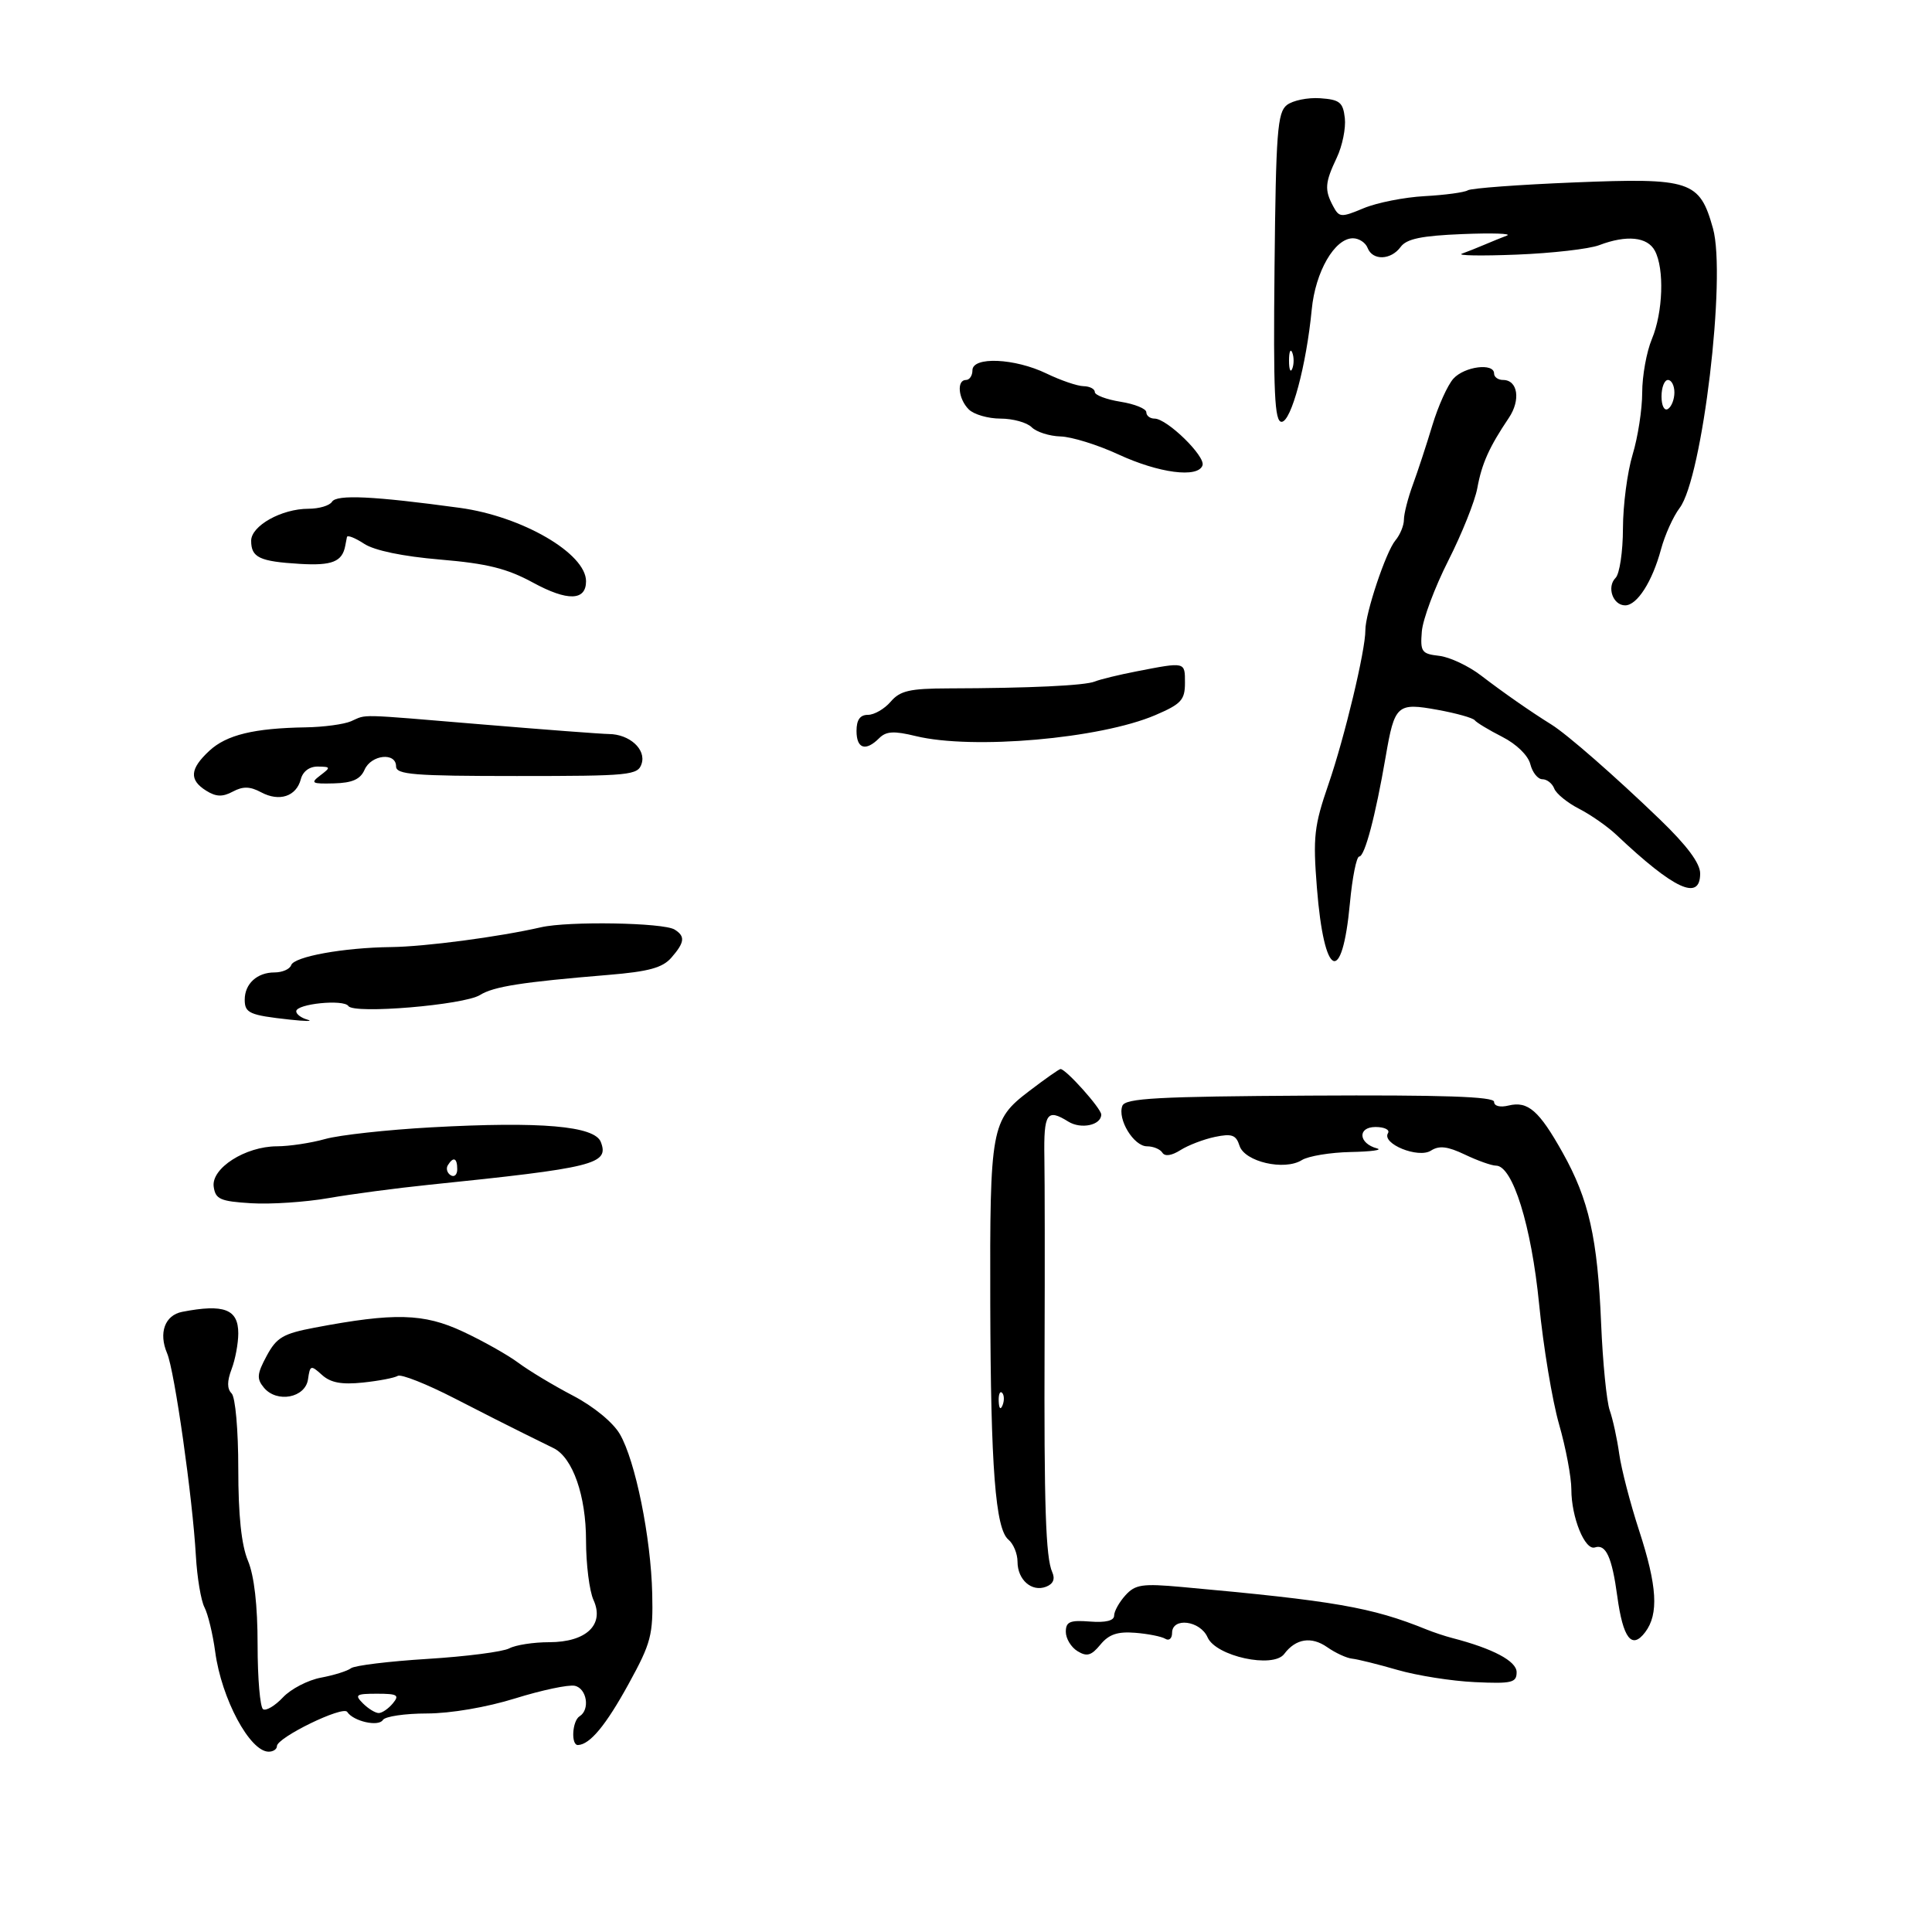 <svg xmlns="http://www.w3.org/2000/svg" width="300" height="300" viewBox="0 0 300 300" version="1.1">
	<path d="M 199.826 16.309 C 198.357 17.450, 198.123 20.534, 197.908 41.554 C 197.709 61.016, 197.914 65.500, 199.003 65.500 C 200.498 65.500, 202.855 56.727, 203.685 48.070 C 204.250 42.183, 207.244 37, 210.081 37 C 211.019 37, 212.045 37.675, 212.362 38.500 C 213.127 40.496, 215.981 40.408, 217.491 38.343 C 218.412 37.084, 220.715 36.605, 227.101 36.347 C 231.721 36.161, 234.825 36.264, 234 36.577 C 233.175 36.890, 231.600 37.530, 230.500 38 C 229.400 38.470, 227.825 39.096, 227 39.393 C 226.175 39.689, 230 39.754, 235.500 39.537 C 241 39.320, 246.767 38.660, 248.315 38.071 C 252.578 36.449, 255.807 36.772, 256.965 38.934 C 258.464 41.736, 258.235 48.502, 256.500 52.654 C 255.675 54.629, 255 58.368, 255 60.963 C 255 63.559, 254.330 67.891, 253.511 70.591 C 252.692 73.291, 252.017 78.447, 252.011 82.050 C 252.005 85.653, 251.490 89.110, 250.867 89.733 C 249.455 91.145, 250.450 94, 252.354 94 C 254.211 94, 256.570 90.311, 257.922 85.290 C 258.519 83.074, 259.819 80.190, 260.812 78.881 C 264.354 74.211, 268.083 42.941, 265.990 35.465 C 263.912 28.042, 262.559 27.595, 244.387 28.331 C 235.856 28.676, 228.444 29.225, 227.916 29.552 C 227.388 29.878, 224.377 30.285, 221.226 30.456 C 218.074 30.627, 213.811 31.470, 211.754 32.329 C 208.233 33.800, 207.954 33.782, 207.006 32.012 C 205.648 29.473, 205.731 28.369, 207.574 24.484 C 208.440 22.659, 209.003 19.891, 208.824 18.333 C 208.544 15.881, 208.029 15.467, 205 15.254 C 203.075 15.119, 200.747 15.594, 199.826 16.309 M 200.158 56 C 200.158 57.375, 200.385 57.938, 200.662 57.250 C 200.940 56.563, 200.940 55.438, 200.662 54.750 C 200.385 54.063, 200.158 54.625, 200.158 56 M 151 57.500 C 151 58.325, 150.550 59, 150 59 C 148.515 59, 148.790 61.933, 150.429 63.571 C 151.214 64.357, 153.432 65, 155.357 65 C 157.282 65, 159.461 65.604, 160.198 66.341 C 160.936 67.079, 162.954 67.723, 164.682 67.772 C 166.411 67.821, 170.452 69.077, 173.662 70.563 C 179.949 73.472, 186.025 74.264, 186.724 72.265 C 187.217 70.857, 181.213 65, 179.277 65 C 178.575 65, 178 64.555, 178 64.012 C 178 63.468, 176.200 62.736, 174 62.384 C 171.800 62.032, 170 61.352, 170 60.872 C 170 60.392, 169.213 59.985, 168.250 59.966 C 167.287 59.947, 164.700 59.063, 162.500 58 C 157.560 55.614, 151 55.329, 151 57.500 M 225.683 58.797 C 224.789 59.786, 223.317 63.049, 222.413 66.047 C 221.509 69.046, 220.147 73.197, 219.385 75.270 C 218.623 77.344, 218 79.783, 218 80.691 C 218 81.600, 217.402 83.053, 216.672 83.921 C 215.207 85.662, 211.993 95.282, 212.013 97.865 C 212.037 100.946, 208.791 114.499, 206.290 121.761 C 204.054 128.253, 203.863 129.956, 204.488 137.853 C 205.603 151.931, 208.407 153.230, 209.615 140.228 C 209.985 136.253, 210.636 133, 211.063 133 C 211.918 133, 213.579 126.728, 215.166 117.500 C 216.556 109.415, 216.930 109.079, 223.255 110.228 C 226.136 110.752, 228.720 111.477, 228.997 111.840 C 229.274 112.203, 231.198 113.364, 233.274 114.420 C 235.481 115.544, 237.290 117.307, 237.632 118.670 C 237.954 119.952, 238.795 121, 239.501 121 C 240.208 121, 241.036 121.651, 241.342 122.448 C 241.647 123.244, 243.383 124.657, 245.199 125.587 C 247.014 126.518, 249.625 128.342, 251 129.641 C 259.978 138.122, 264 139.977, 264 135.636 C 264 134.045, 261.955 131.300, 257.750 127.245 C 250.801 120.546, 243.347 114.026, 240.890 112.500 C 237.687 110.510, 233.429 107.542, 229.966 104.886 C 228.023 103.395, 225.098 102.023, 223.466 101.837 C 220.752 101.529, 220.524 101.208, 220.780 98.057 C 220.934 96.164, 222.783 91.214, 224.889 87.057 C 226.995 82.901, 229.024 77.832, 229.397 75.792 C 230.095 71.977, 231.241 69.423, 234.290 64.891 C 236.163 62.107, 235.690 59, 233.393 59 C 232.627 59, 232 58.550, 232 58 C 232 56.312, 227.408 56.892, 225.683 58.797 M 258 61.559 C 258 63.010, 258.433 63.851, 259 63.500 C 259.550 63.160, 260 62.009, 260 60.941 C 260 59.873, 259.550 59, 259 59 C 258.450 59, 258 60.152, 258 61.559 M 51.551 77.917 C 51.183 78.513, 49.536 79, 47.891 79 C 43.730 79, 39 81.642, 39 83.967 C 39 86.573, 40.290 87.185, 46.576 87.560 C 51.567 87.857, 53.146 87.226, 53.610 84.750 C 53.687 84.338, 53.806 83.723, 53.875 83.385 C 53.944 83.047, 55.146 83.521, 56.547 84.439 C 58.145 85.486, 62.545 86.399, 68.360 86.890 C 75.637 87.504, 78.727 88.271, 82.757 90.464 C 88.124 93.385, 91 93.312, 91 90.254 C 91 85.943, 81.089 80.180, 71.403 78.859 C 57.965 77.027, 52.269 76.756, 51.551 77.917 M 176.500 104.245 C 173.750 104.778, 170.825 105.490, 170 105.826 C 168.453 106.457, 159.889 106.859, 147.277 106.893 C 141.256 106.910, 139.764 107.253, 138.305 108.957 C 137.343 110.080, 135.756 111, 134.778 111 C 133.548 111, 133 111.771, 133 113.500 C 133 116.271, 134.418 116.725, 136.518 114.625 C 137.604 113.539, 138.800 113.470, 142.197 114.298 C 151.008 116.445, 170.849 114.708, 179.403 111.041 C 183.423 109.318, 184 108.690, 184 106.036 C 184 102.740, 184.117 102.768, 176.500 104.245 M 54.500 112 C 53.400 112.473, 50.250 112.896, 47.500 112.941 C 39.434 113.072, 35.178 114.105, 32.506 116.582 C 29.472 119.394, 29.338 121.106, 32.023 122.782 C 33.554 123.739, 34.557 123.772, 36.148 122.921 C 37.731 122.074, 38.820 122.101, 40.558 123.031 C 43.379 124.541, 46.012 123.669, 46.712 120.995 C 47.031 119.773, 48.059 119.012, 49.367 119.032 C 51.363 119.062, 51.386 119.150, 49.734 120.404 C 48.165 121.595, 48.400 121.733, 51.845 121.643 C 54.717 121.568, 55.954 121.017, 56.612 119.521 C 57.640 117.180, 61.499 116.770, 61.501 119 C 61.502 120.280, 64.254 120.500, 80.263 120.500 C 97.896 120.500, 99.059 120.385, 99.634 118.576 C 100.339 116.355, 97.752 114.011, 94.559 113.979 C 93.426 113.968, 84.625 113.302, 75 112.500 C 55.047 110.837, 57.090 110.887, 54.500 112 M 84 143.988 C 77.481 145.482, 65.988 147, 60.731 147.060 C 53.364 147.144, 45.653 148.541, 45.209 149.873 C 45.002 150.493, 43.836 151, 42.617 151 C 39.923 151, 38 152.763, 38 155.231 C 38 157.315, 38.735 157.640, 45 158.325 C 47.475 158.596, 48.712 158.600, 47.750 158.335 C 46.788 158.070, 46 157.486, 46 157.036 C 46 155.870, 53.379 155.126, 54.099 156.219 C 54.939 157.495, 72.042 156.060, 74.535 154.505 C 76.657 153.181, 81.057 152.493, 94.500 151.381 C 100.732 150.865, 102.887 150.274, 104.250 148.706 C 106.326 146.320, 106.432 145.387, 104.750 144.341 C 103.015 143.263, 88.255 143.012, 84 143.988 M 159.758 169.459 C 153.905 173.927, 153.694 175.091, 153.768 202.500 C 153.836 227.864, 154.570 237.399, 156.583 239.069 C 157.362 239.716, 158 241.260, 158 242.500 C 158 245.310, 160.203 247.243, 162.431 246.388 C 163.543 245.961, 163.869 245.192, 163.391 244.121 C 162.377 241.851, 162.110 233.864, 162.203 208.500 C 162.248 196.400, 162.233 183.463, 162.171 179.750 C 162.056 172.846, 162.561 172.084, 165.881 174.158 C 167.858 175.392, 171 174.722, 171 173.066 C 171 172.127, 165.518 166, 164.678 166 C 164.463 166, 162.249 167.556, 159.758 169.459 M 174.280 171.712 C 173.483 173.789, 176.047 178, 178.110 178 C 179.085 178, 180.157 178.445, 180.493 178.989 C 180.875 179.607, 181.928 179.457, 183.302 178.587 C 184.511 177.822, 186.924 176.900, 188.663 176.538 C 191.284 175.992, 191.937 176.227, 192.470 177.905 C 193.262 180.402, 199.441 181.830, 202.146 180.141 C 203.151 179.514, 206.566 178.948, 209.736 178.884 C 212.906 178.820, 214.751 178.570, 213.835 178.327 C 210.934 177.559, 210.746 175, 213.590 175 C 214.981 175, 215.852 175.431, 215.526 175.957 C 214.510 177.601, 220.235 179.927, 222.196 178.668 C 223.477 177.845, 224.770 177.997, 227.480 179.289 C 229.453 180.230, 231.621 181, 232.298 181 C 234.887 181, 237.791 190.326, 238.993 202.500 C 239.644 209.100, 241.038 217.495, 242.089 221.155 C 243.140 224.816, 244 229.376, 244 231.290 C 244 235.618, 246.110 240.805, 247.658 240.284 C 249.358 239.712, 250.305 241.778, 251.129 247.856 C 252.021 254.428, 253.389 256.191, 255.464 253.446 C 257.595 250.629, 257.333 246.277, 254.513 237.638 C 253.146 233.449, 251.759 228.104, 251.432 225.760 C 251.105 223.417, 250.442 220.375, 249.958 219 C 249.474 217.625, 248.872 211.550, 248.621 205.500 C 248.069 192.245, 246.726 186.276, 242.657 179 C 238.991 172.446, 237.257 170.933, 234.250 171.667 C 232.923 171.991, 232 171.755, 232 171.090 C 232 170.277, 224.042 170.009, 203.413 170.126 C 179.720 170.261, 174.733 170.532, 174.280 171.712 M 67 175.051 C 60.125 175.430, 52.700 176.246, 50.500 176.864 C 48.300 177.483, 44.925 177.993, 43 177.998 C 38.091 178.011, 32.776 181.410, 33.184 184.276 C 33.460 186.217, 34.200 186.543, 39 186.838 C 42.025 187.024, 47.425 186.666, 51 186.043 C 54.575 185.420, 61.550 184.495, 66.500 183.986 C 92.347 181.333, 94.616 180.769, 93.297 177.332 C 92.341 174.839, 83.999 174.116, 67 175.051 M 69.543 180.931 C 69.226 181.443, 69.425 182.144, 69.984 182.490 C 70.543 182.835, 71 182.416, 71 181.559 C 71 179.802, 70.400 179.544, 69.543 180.931 M 28.297 203.700 C 25.600 204.223, 24.597 206.970, 25.947 210.135 C 27.105 212.849, 29.905 232.560, 30.416 241.592 C 30.606 244.943, 31.207 248.543, 31.753 249.592 C 32.298 250.642, 33.047 253.750, 33.417 256.500 C 34.398 263.788, 38.798 272, 41.722 272 C 42.425 272, 43 271.614, 43 271.142 C 43 269.806, 53.261 264.810, 53.917 265.826 C 54.857 267.284, 58.777 268.171, 59.452 267.078 C 59.793 266.526, 62.868 266.071, 66.286 266.067 C 69.965 266.062, 75.560 265.107, 80 263.726 C 84.125 262.443, 88.287 261.563, 89.250 261.770 C 91.128 262.174, 91.652 265.479, 90 266.500 C 88.844 267.215, 88.631 271.016, 89.750 270.968 C 91.613 270.889, 94.082 267.907, 97.618 261.465 C 101.109 255.103, 101.426 253.890, 101.277 247.461 C 101.075 238.719, 98.657 226.810, 96.246 222.681 C 95.180 220.856, 92.167 218.386, 88.968 216.714 C 85.965 215.146, 82.157 212.856, 80.504 211.625 C 78.852 210.394, 74.959 208.203, 71.853 206.755 C 65.783 203.926, 61.233 203.808, 48.845 206.160 C 43.958 207.087, 42.947 207.682, 41.409 210.540 C 39.899 213.343, 39.834 214.094, 40.978 215.474 C 42.996 217.905, 47.420 217.062, 47.830 214.168 C 48.141 211.972, 48.268 211.933, 49.994 213.495 C 51.336 214.709, 53.039 215.028, 56.336 214.685 C 58.815 214.426, 61.258 213.958, 61.765 213.645 C 62.272 213.332, 66.245 214.906, 70.594 217.143 C 74.942 219.381, 79.850 221.867, 81.500 222.669 C 83.150 223.471, 85.175 224.469, 86 224.888 C 88.943 226.382, 90.997 232.265, 90.998 239.203 C 90.999 242.890, 91.521 247.050, 92.159 248.449 C 93.903 252.277, 91.043 255, 85.279 255 C 82.853 255, 80.062 255.432, 79.076 255.959 C 78.090 256.487, 72.382 257.222, 66.392 257.593 C 60.401 257.965, 55.050 258.618, 54.500 259.045 C 53.950 259.472, 51.851 260.129, 49.835 260.506 C 47.819 260.883, 45.166 262.259, 43.939 263.565 C 42.713 264.870, 41.325 265.701, 40.855 265.410 C 40.385 265.120, 40 260.619, 40 255.409 C 40 249.251, 39.475 244.680, 38.500 242.346 C 37.484 239.915, 37 235.307, 37 228.078 C 37 222.038, 36.550 216.950, 35.963 216.363 C 35.247 215.647, 35.247 214.482, 35.963 212.598 C 36.533 211.097, 37 208.597, 37 207.042 C 37 203.290, 34.789 202.441, 28.297 203.700 M 155.079 217.583 C 155.127 218.748, 155.364 218.985, 155.683 218.188 C 155.972 217.466, 155.936 216.603, 155.604 216.271 C 155.272 215.939, 155.036 216.529, 155.079 217.583 M 174.750 247.724 C 173.787 248.787, 173 250.204, 173 250.872 C 173 251.661, 171.686 251.984, 169.250 251.793 C 166.135 251.550, 165.500 251.820, 165.500 253.391 C 165.500 254.431, 166.316 255.781, 167.313 256.391 C 168.774 257.285, 169.463 257.089, 170.872 255.374 C 172.182 253.781, 173.533 253.321, 176.265 253.538 C 178.270 253.697, 180.381 254.117, 180.955 254.472 C 181.530 254.828, 182 254.416, 182 253.559 C 182 251.085, 186.363 251.630, 187.513 254.248 C 188.807 257.194, 197.693 259.119, 199.413 256.826 C 201.205 254.436, 203.632 254.054, 206.091 255.776 C 207.367 256.670, 209.106 257.471, 209.956 257.556 C 210.805 257.641, 213.975 258.428, 217 259.304 C 220.025 260.181, 225.425 261.034, 229 261.199 C 234.758 261.466, 235.500 261.290, 235.500 259.657 C 235.500 257.937, 231.830 255.989, 225.500 254.351 C 224.400 254.066, 222.600 253.468, 221.500 253.022 C 212.991 249.573, 207.239 248.574, 183.500 246.425 C 177.369 245.870, 176.282 246.031, 174.750 247.724 M 56.357 264.500 C 57.182 265.325, 58.284 266, 58.806 266 C 59.328 266, 60.315 265.325, 61 264.500 C 62.068 263.213, 61.721 263, 58.551 263 C 55.268 263, 55.024 263.167, 56.357 264.500" stroke="none" fill="black" fill-rule="evenodd"/>
</svg>